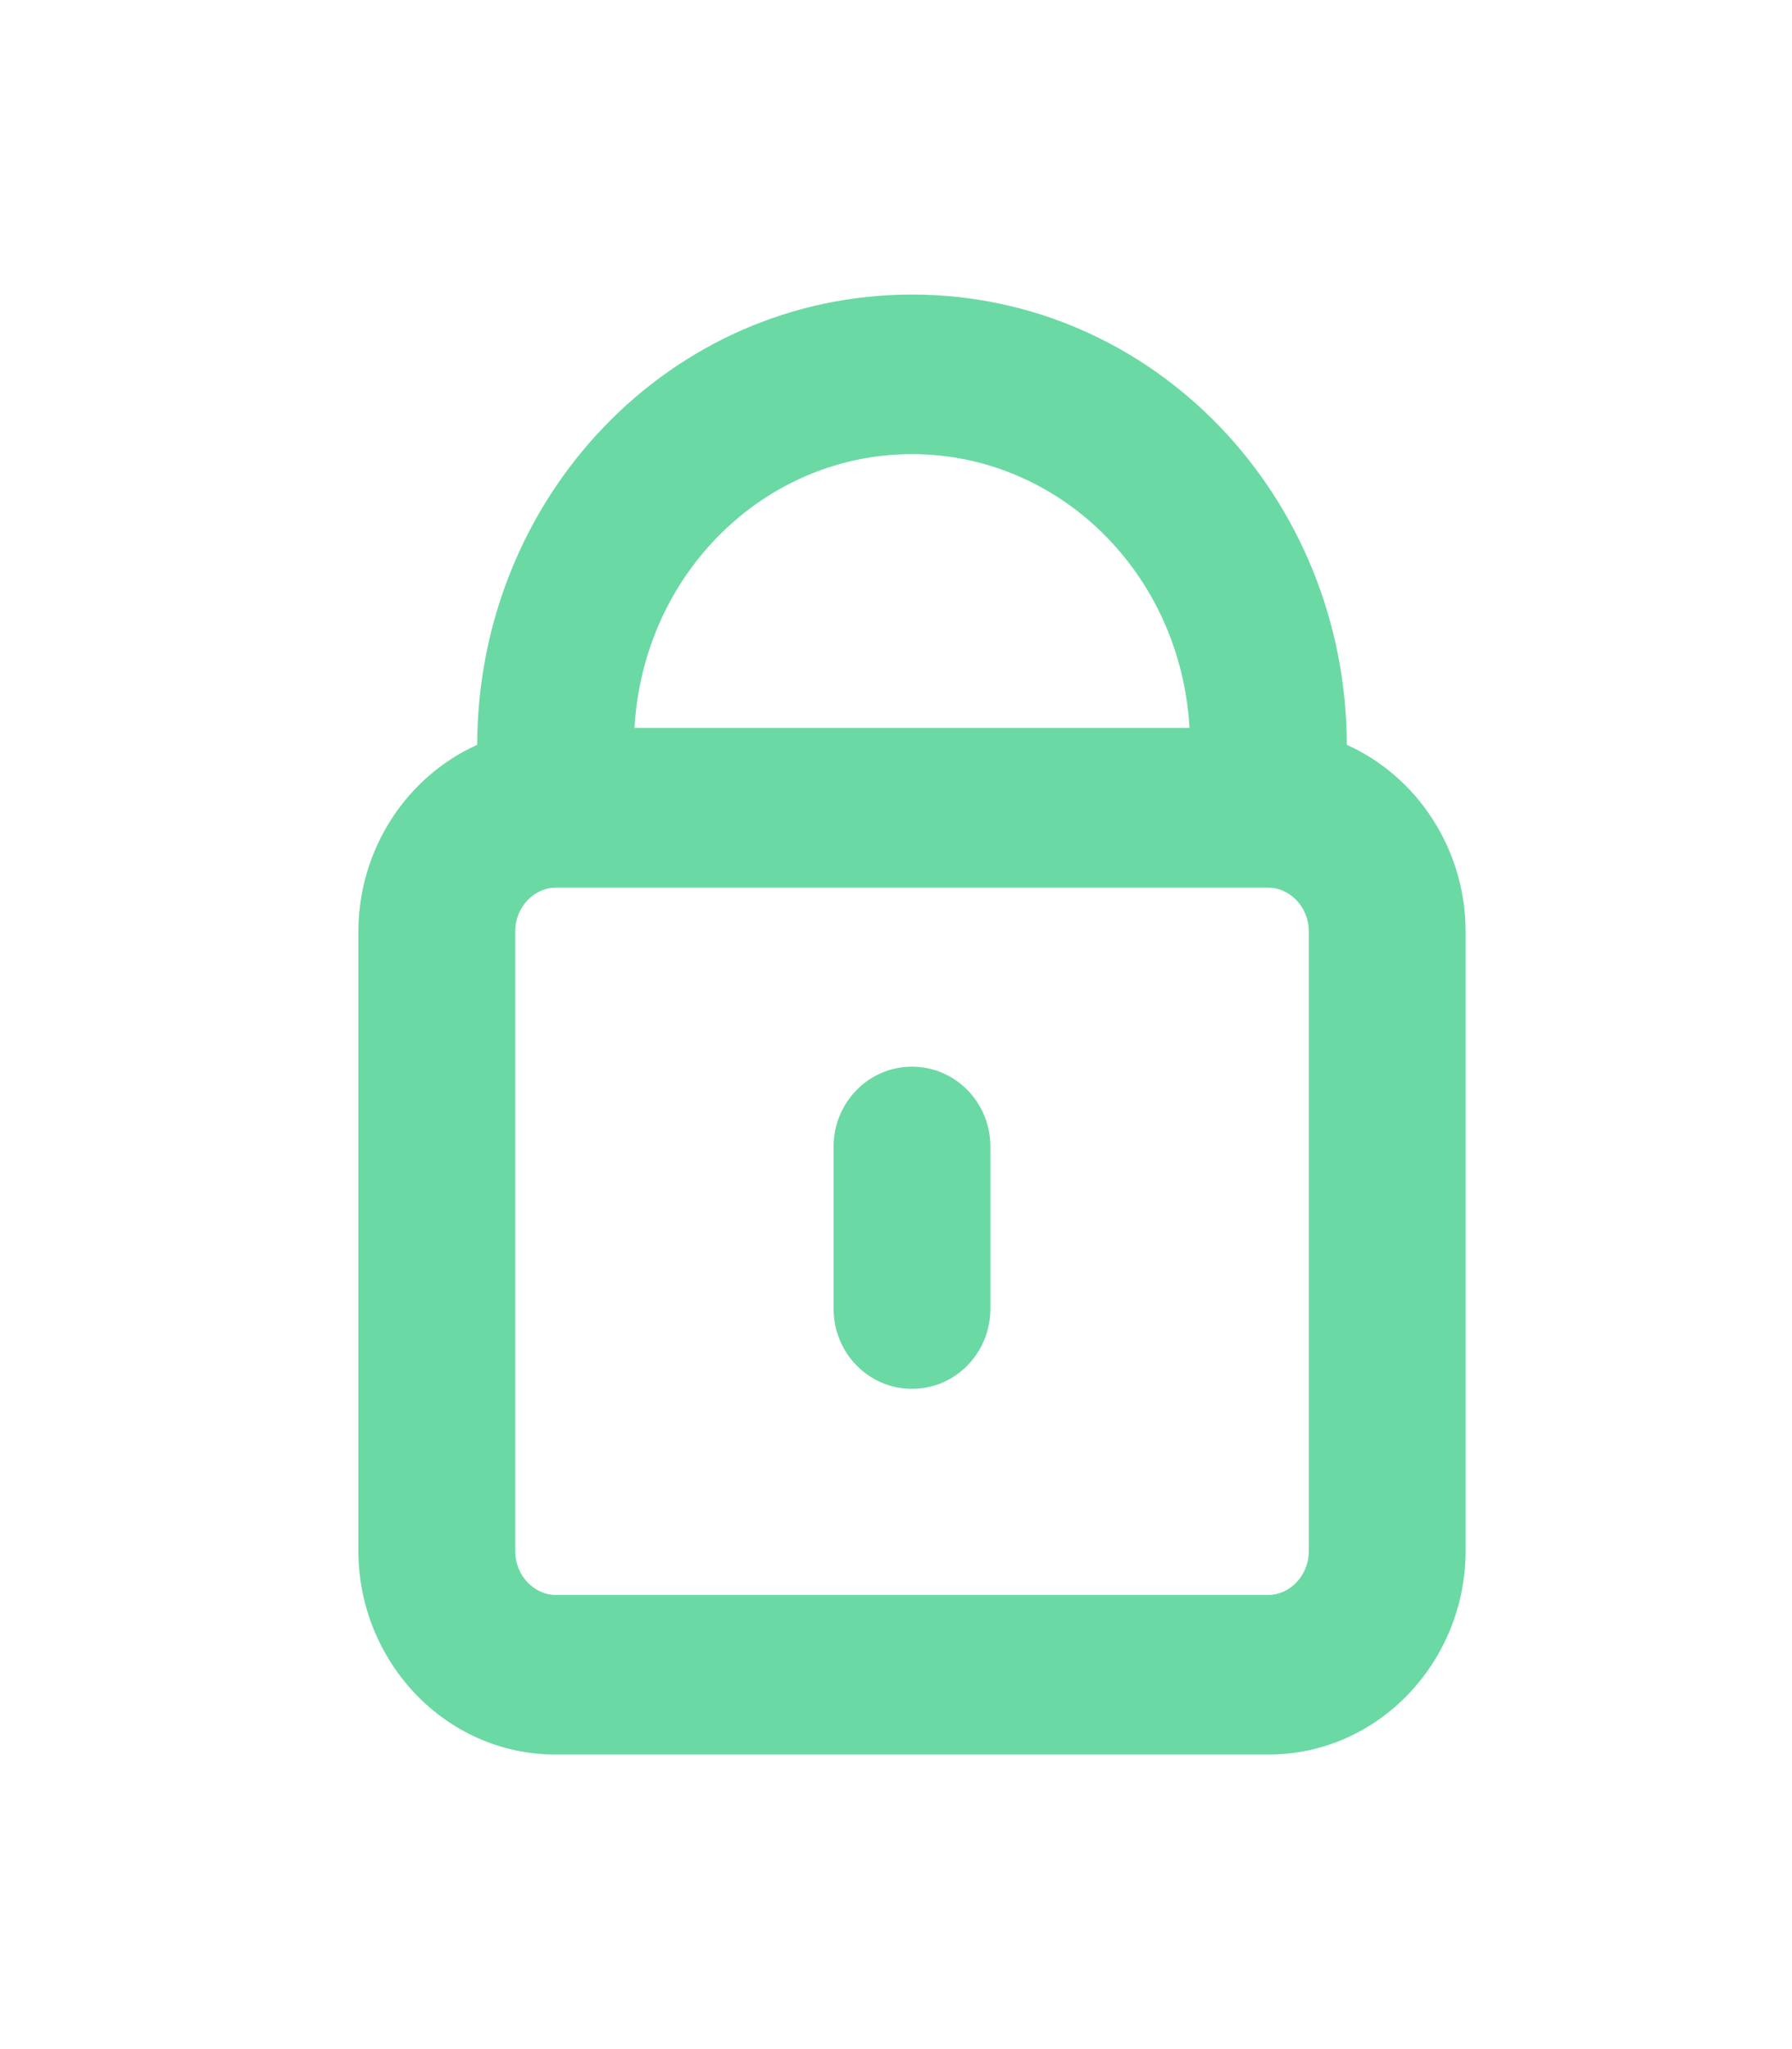 <svg width="28" height="32" viewBox="0 0 28 32" fill="none" xmlns="http://www.w3.org/2000/svg">
<g filter="url(#filter0_d_495_251)">
<path fill-rule="evenodd" clip-rule="evenodd" d="M14.25 4.6C10.466 4.6 7.465 7.765 7.456 11.632C6.355 12.126 5.6 13.261 5.6 14.55V24.22C5.6 25.943 6.956 27.4 8.681 27.4H19.819C21.544 27.4 22.9 25.943 22.9 24.22V14.55C22.9 13.261 22.145 12.126 21.044 11.632C21.035 7.765 18.034 4.6 14.25 4.6ZM14.25 7.092C16.544 7.092 18.449 8.95 18.586 11.369H9.914C10.051 8.95 11.956 7.092 14.25 7.092ZM8.05 14.55C8.05 14.147 8.363 13.862 8.681 13.862H19.819C20.137 13.862 20.45 14.147 20.45 14.55V24.22C20.45 24.622 20.137 24.908 19.819 24.908H8.681C8.363 24.908 8.05 24.622 8.05 24.22V14.55ZM14.25 16.658C13.564 16.658 13.025 17.225 13.025 17.904V20.442C13.025 21.121 13.564 21.689 14.25 21.689C14.936 21.689 15.475 21.121 15.475 20.442V17.904C15.475 17.225 14.936 16.658 14.25 16.658Z" fill="#6BD9A4"/>
</g>
<defs>
<filter id="filter0_d_495_251" x="-4" y="0" width="36" height="36" filterUnits="userSpaceOnUse" color-interpolation-filters="sRGB">
<feFlood flood-opacity="0" result="BackgroundImageFix"/>
<feColorMatrix in="SourceAlpha" type="matrix" values="0 0 0 0 0 0 0 0 0 0 0 0 0 0 0 0 0 0 127 0" result="hardAlpha"/>
<feOffset/>
<feGaussianBlur stdDeviation="2"/>
<feComposite in2="hardAlpha" operator="out"/>
<feColorMatrix type="matrix" values="0 0 0 0 0.345 0 0 0 0 0 0 0 0 0 0.91 0 0 0 0.8 0"/>
<feBlend mode="normal" in2="BackgroundImageFix" result="effect1_dropShadow_495_251"/>
<feBlend mode="normal" in="SourceGraphic" in2="effect1_dropShadow_495_251" result="shape"/>
</filter>
</defs>
</svg>
